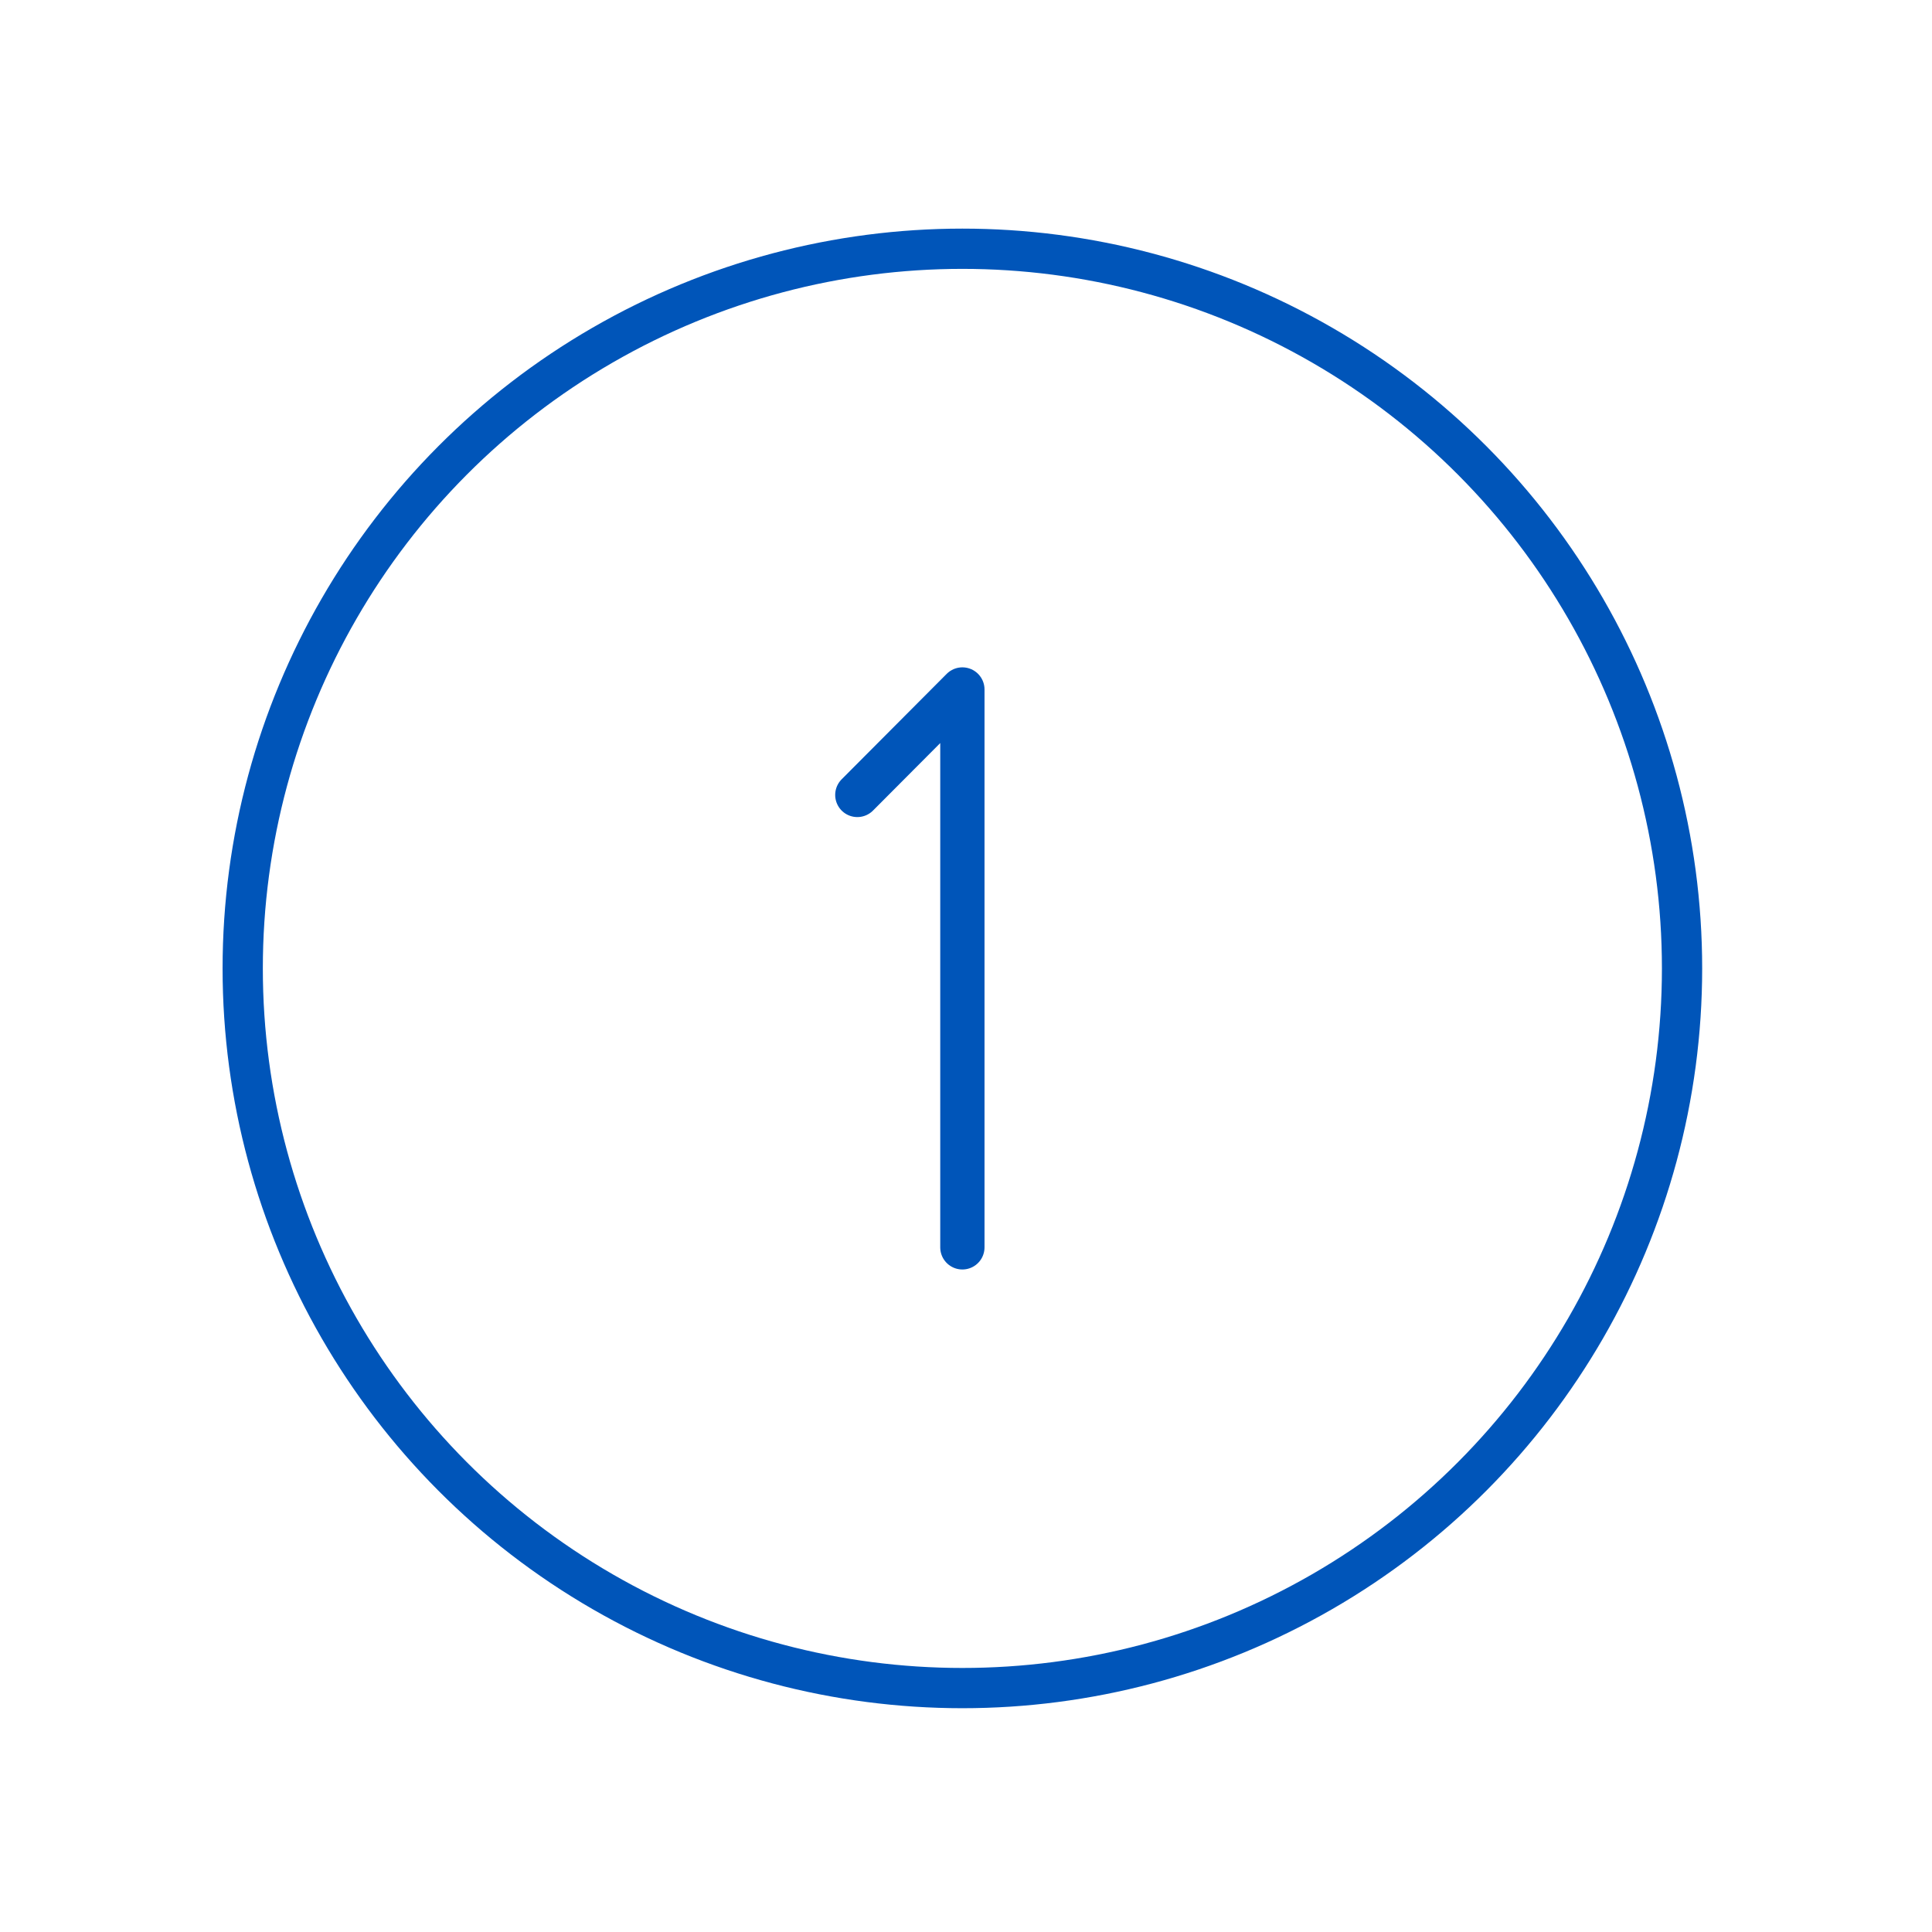 <?xml version="1.0" ?><svg style="enable-background:new 0 0 48 48;" version="1.1" viewBox="0 0 48 48" xml:space="preserve" xmlns="http://www.w3.org/2000/svg" xmlns:xlink="http://www.w3.org/1999/xlink"><style type="text/css">
	.st0{fill:none;stroke:#0055b9;stroke-miterlimit:10;}
	.st1{fill:none;stroke:#0055b9;stroke-linecap:round;stroke-miterlimit:10;}
	.st2{fill:none;stroke:#0055b9;stroke-linejoin:round;stroke-miterlimit:10;}
	.st3{fill:none;stroke:#0055b9;stroke-linecap:round;stroke-linejoin:round;stroke-miterlimit:10;}
	.st4{fill:none;stroke:#0055b9;stroke-width:1.1;stroke-linecap:round;stroke-linejoin:round;stroke-miterlimit:10;}
</style><g id="Padding__x26__Artboard"/><g id="Icons"><g><circle class="st3" cx="23.91" cy="24.06" r="17.88"/></g><g><polyline class="st4" points="23.91,30.99 23.91,17.13 21.3,19.75   "/></g></g></svg>